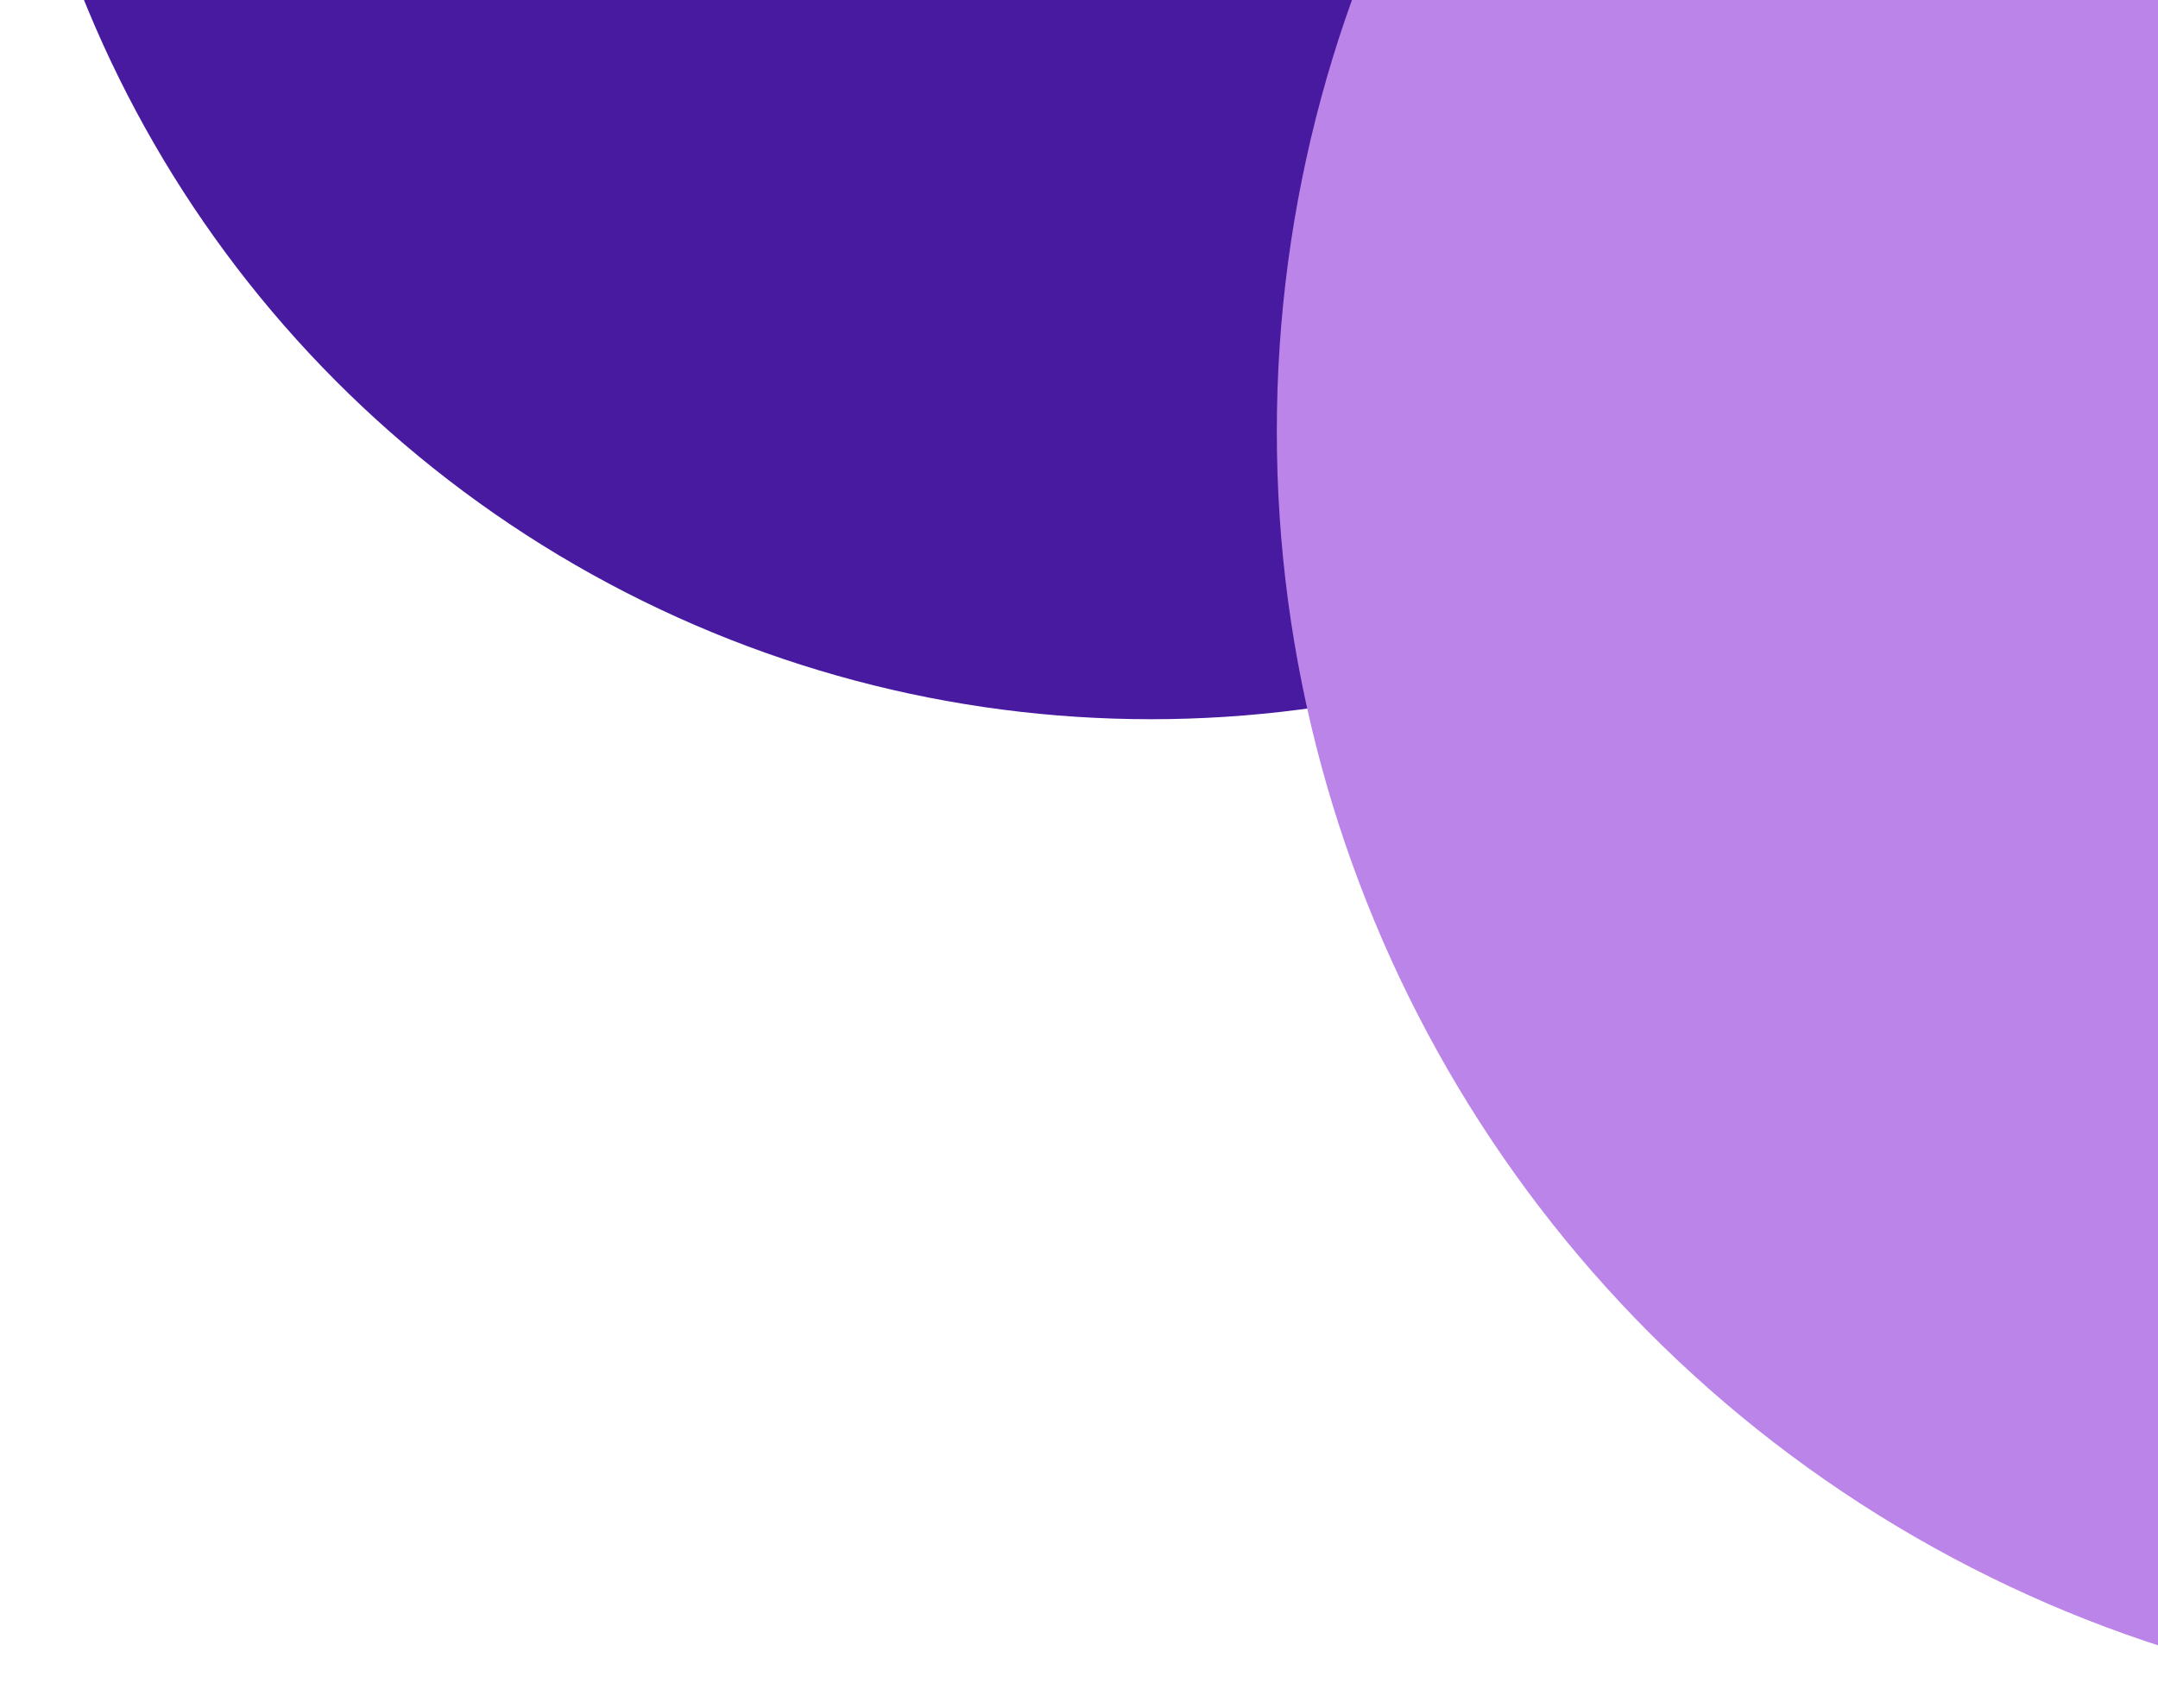 <svg width="120" height="95" viewBox="0 0 120 95" fill="none" xmlns="http://www.w3.org/2000/svg">
<circle cx="64" cy="-24" r="64" fill="#471AA0"/>
<circle cx="142" cy="24" r="71" fill="#BB84E8"/>
</svg>
